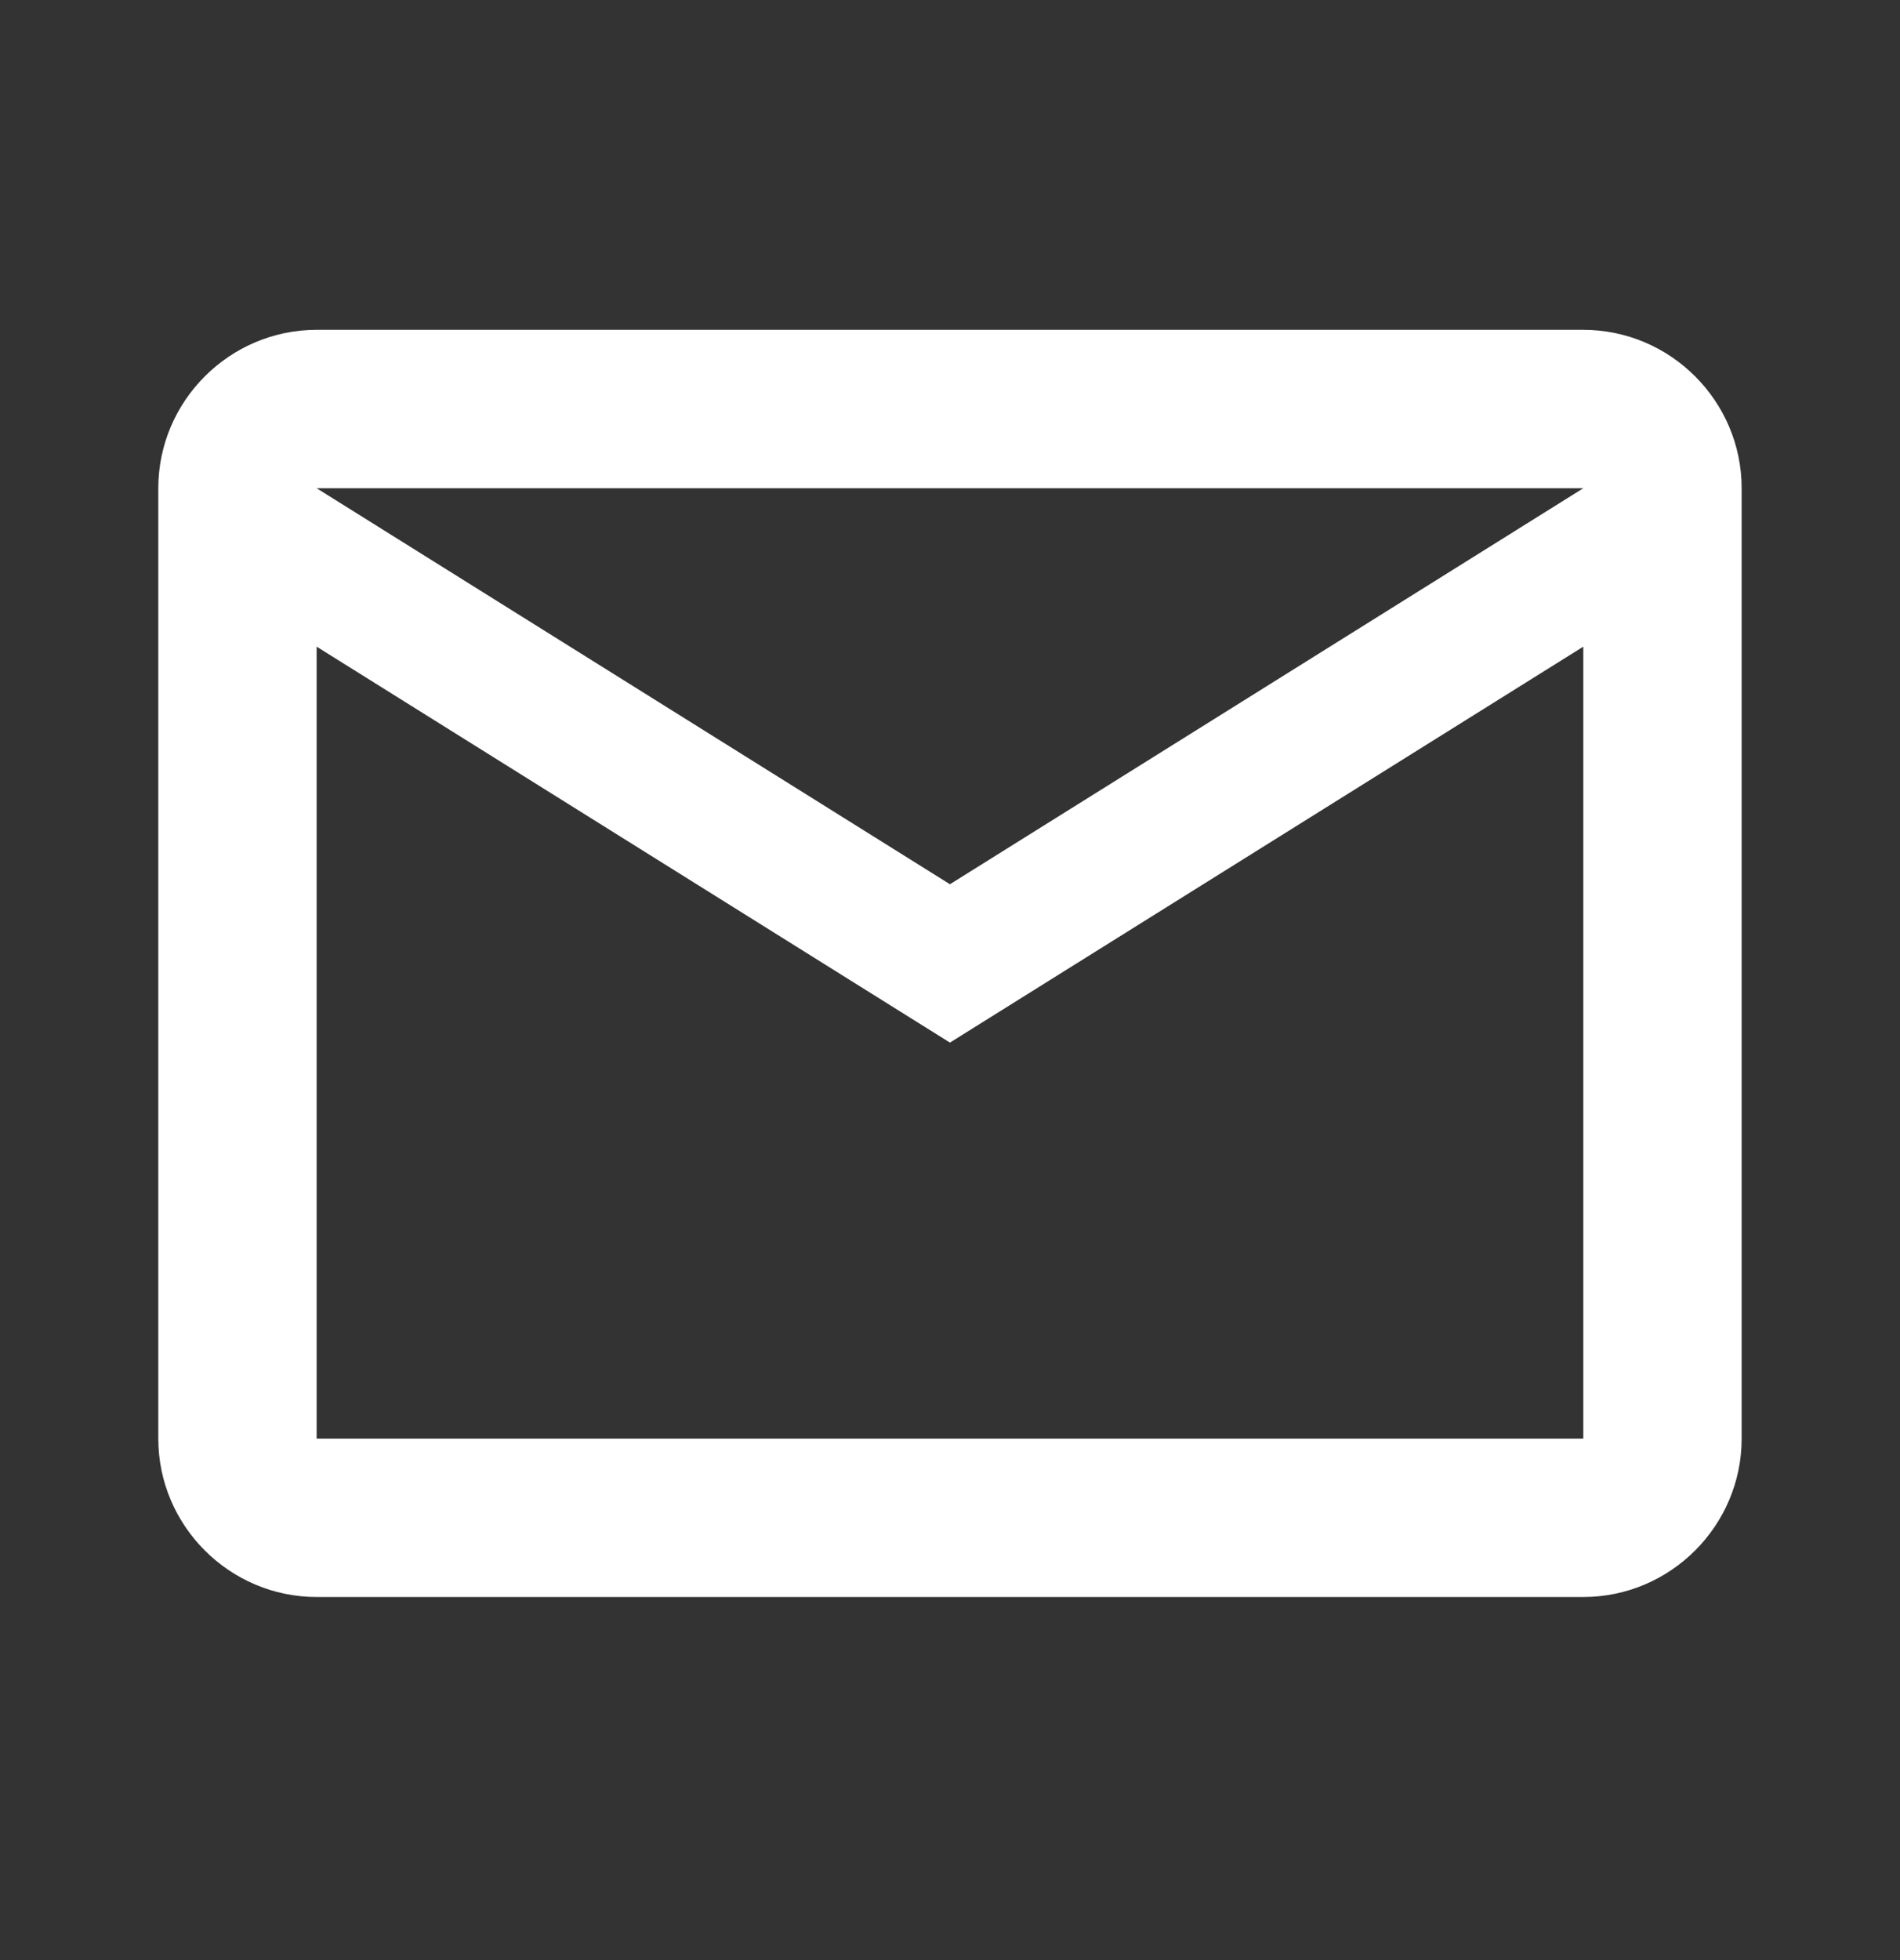 <svg width="32" height="33" viewBox="0 0 32 33" fill="none" xmlns="http://www.w3.org/2000/svg">
<rect x="0" y="0" width="32" height="33" fill="#333333" stroke="none"/>
<path fill-rule="evenodd" clip-rule="evenodd" d="M29.333 8.22C29.333 6.753 28.133 5.553 26.666 5.553H5.333C3.866 5.553 2.666 6.753 2.666 8.22V24.22C2.666 25.687 3.866 26.887 5.333 26.887H26.666C28.133 26.887 29.333 25.687 29.333 24.22V8.22ZM26.666 8.22L15.999 14.887L5.333 8.22H26.666ZM26.666 24.22H5.333V10.887L15.999 17.553L26.666 10.887V24.22Z" fill="white"/>
</svg>
